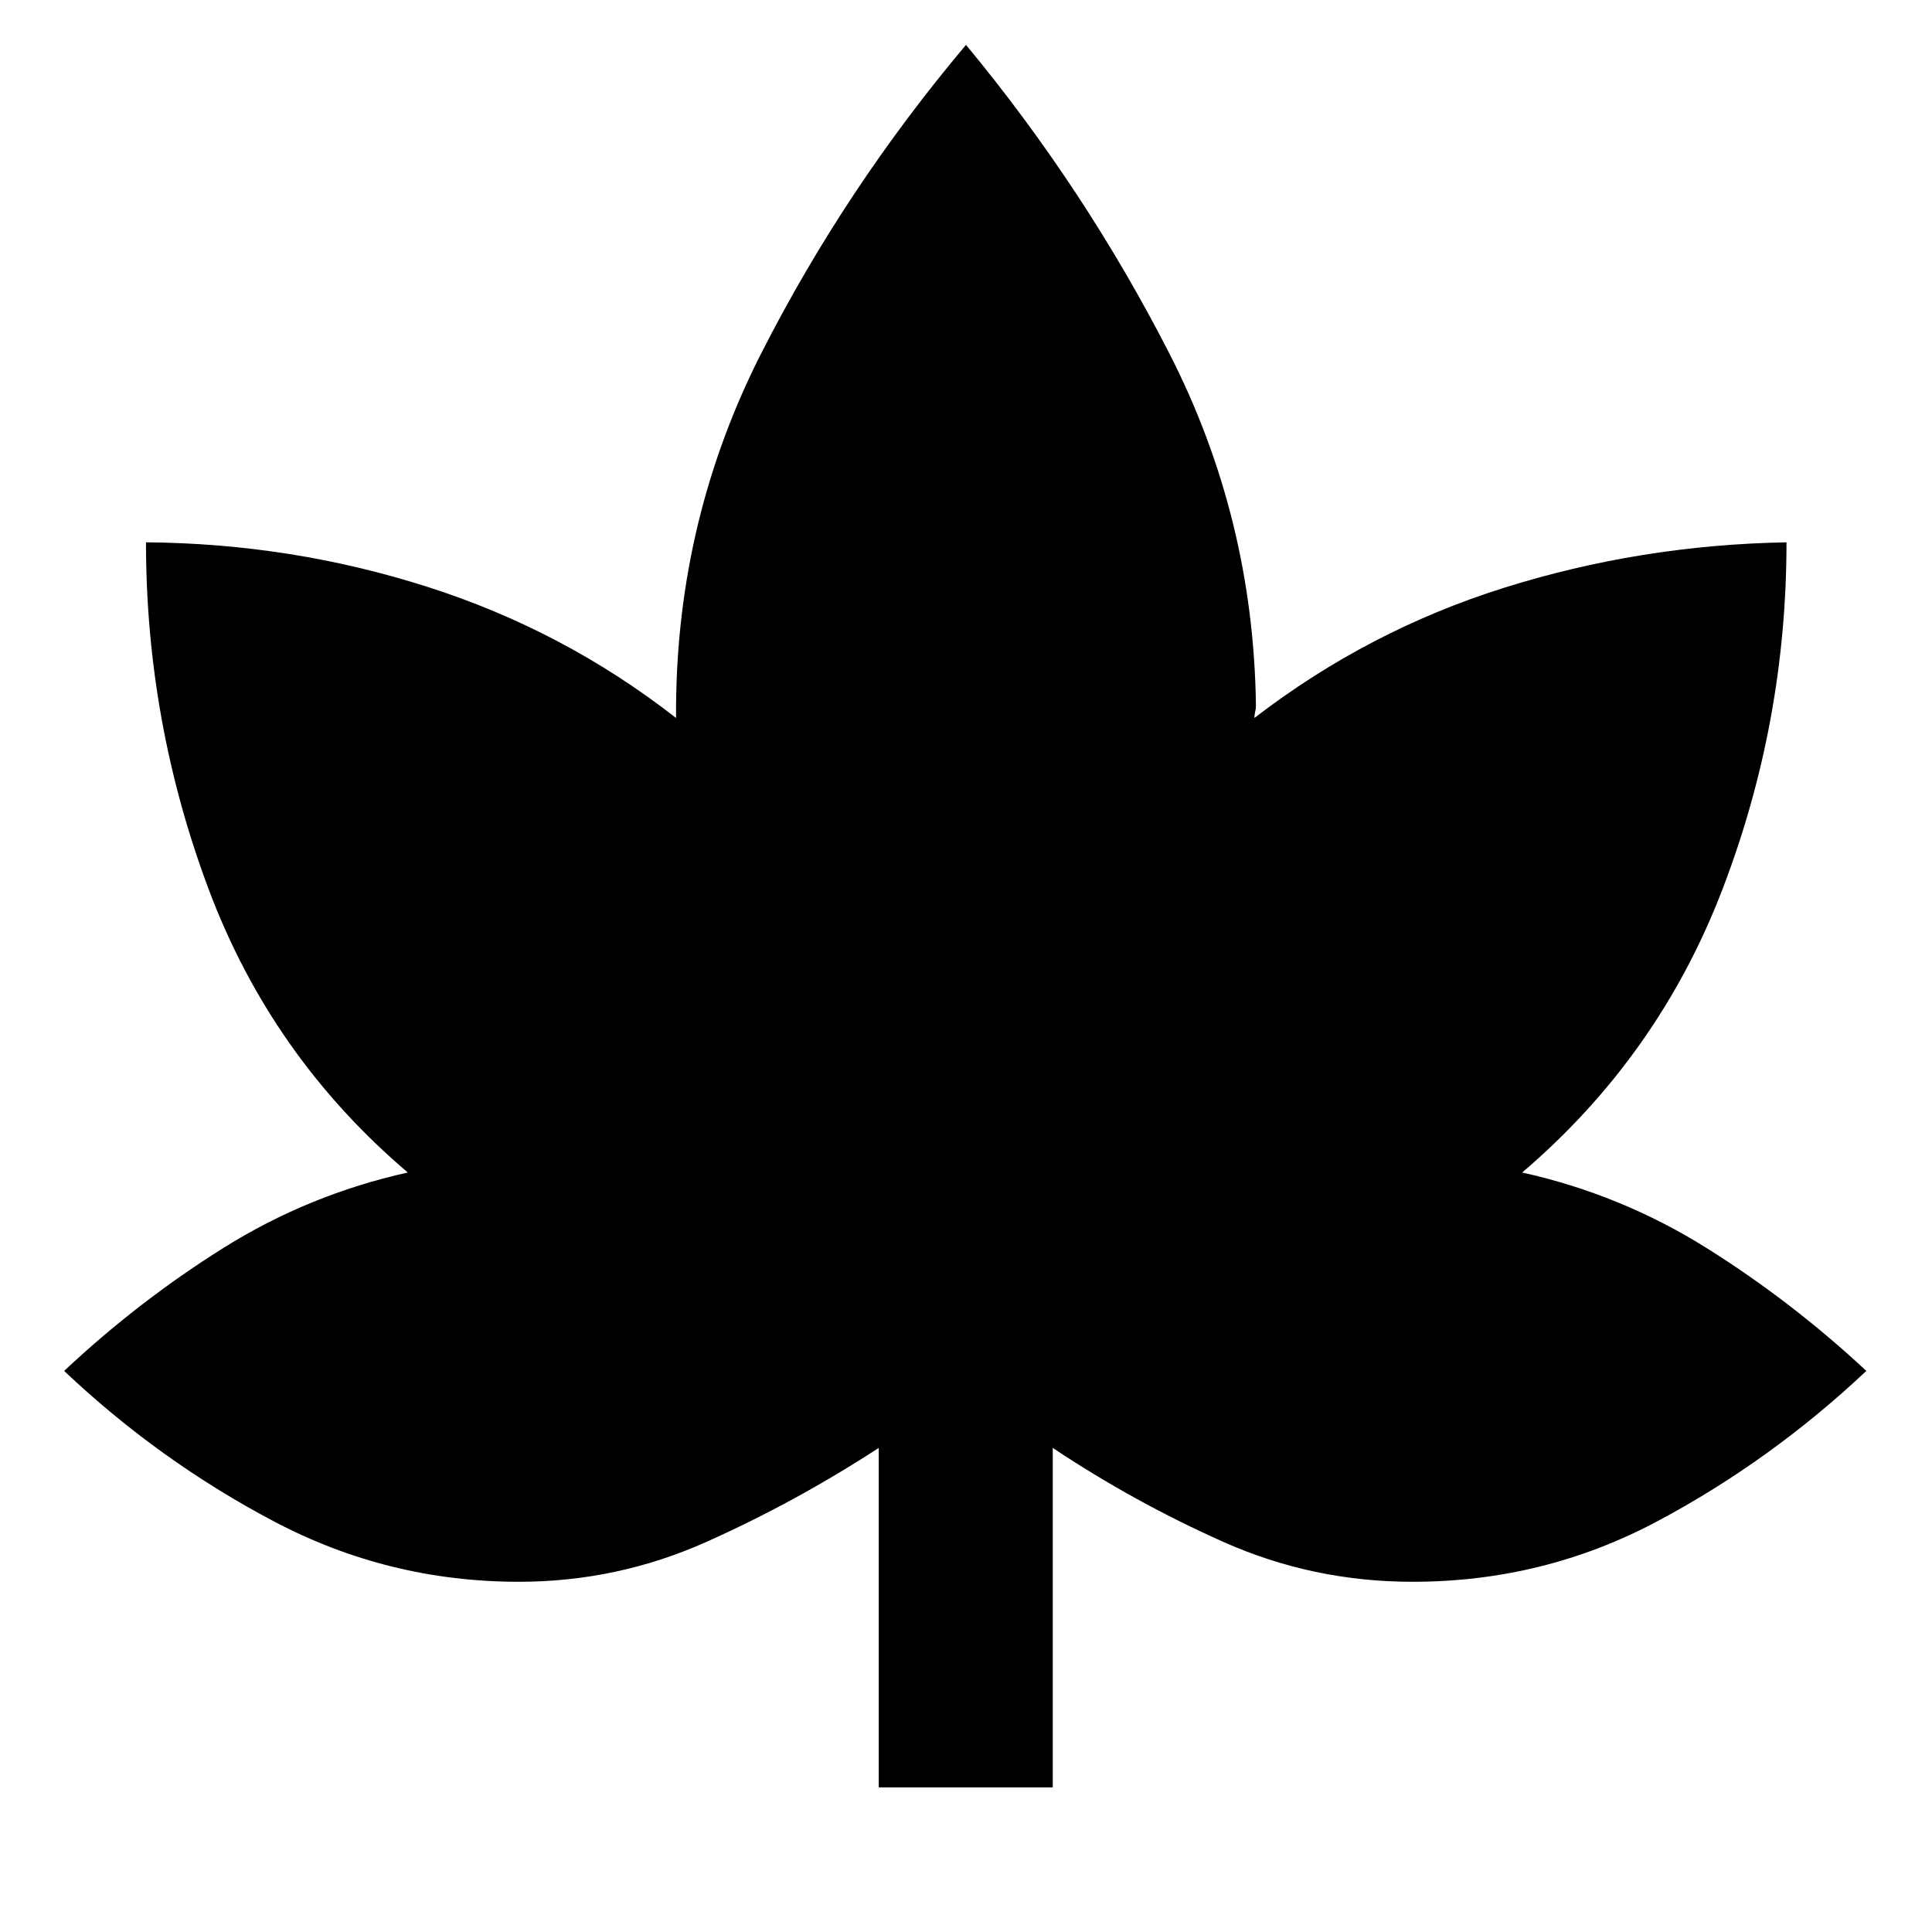 <svg xmlns="http://www.w3.org/2000/svg" height="24" viewBox="0 -960 960 960" width="24"><path d="M436.65-71.87v-168.67q-41.52 27-85.78 46.76-44.26 19.76-93.02 19.76-64.92 0-121.85-30.06-56.93-30.05-104.13-74.72 37-34.72 79.26-61.18 42.26-26.45 91.5-37.41-67.76-57.63-98.92-140.66-31.17-83.04-31.17-172.47 72.24.52 139.96 22.16 67.72 21.64 123.43 65.12v-6.09q.72-93.39 42.42-175.3Q420.04-866.54 480-937.7q58.96 71.16 100.91 153.07 41.96 81.91 43.16 175.3 0 1.53-.39 3.05-.38 1.52-.38 3.04 56.48-43.48 124.2-64.74 67.72-21.26 140.2-22.54 0 89.43-31.79 172.35-31.78 82.91-99.54 140.78 49.24 10.96 91.62 37.53 42.38 26.58 79.38 61.06-47.44 44.67-103.87 74.72-56.43 30.06-121.59 30.06-49.52 0-93.9-19.76t-84.9-46.76v168.67h-86.46Z"/></svg>
